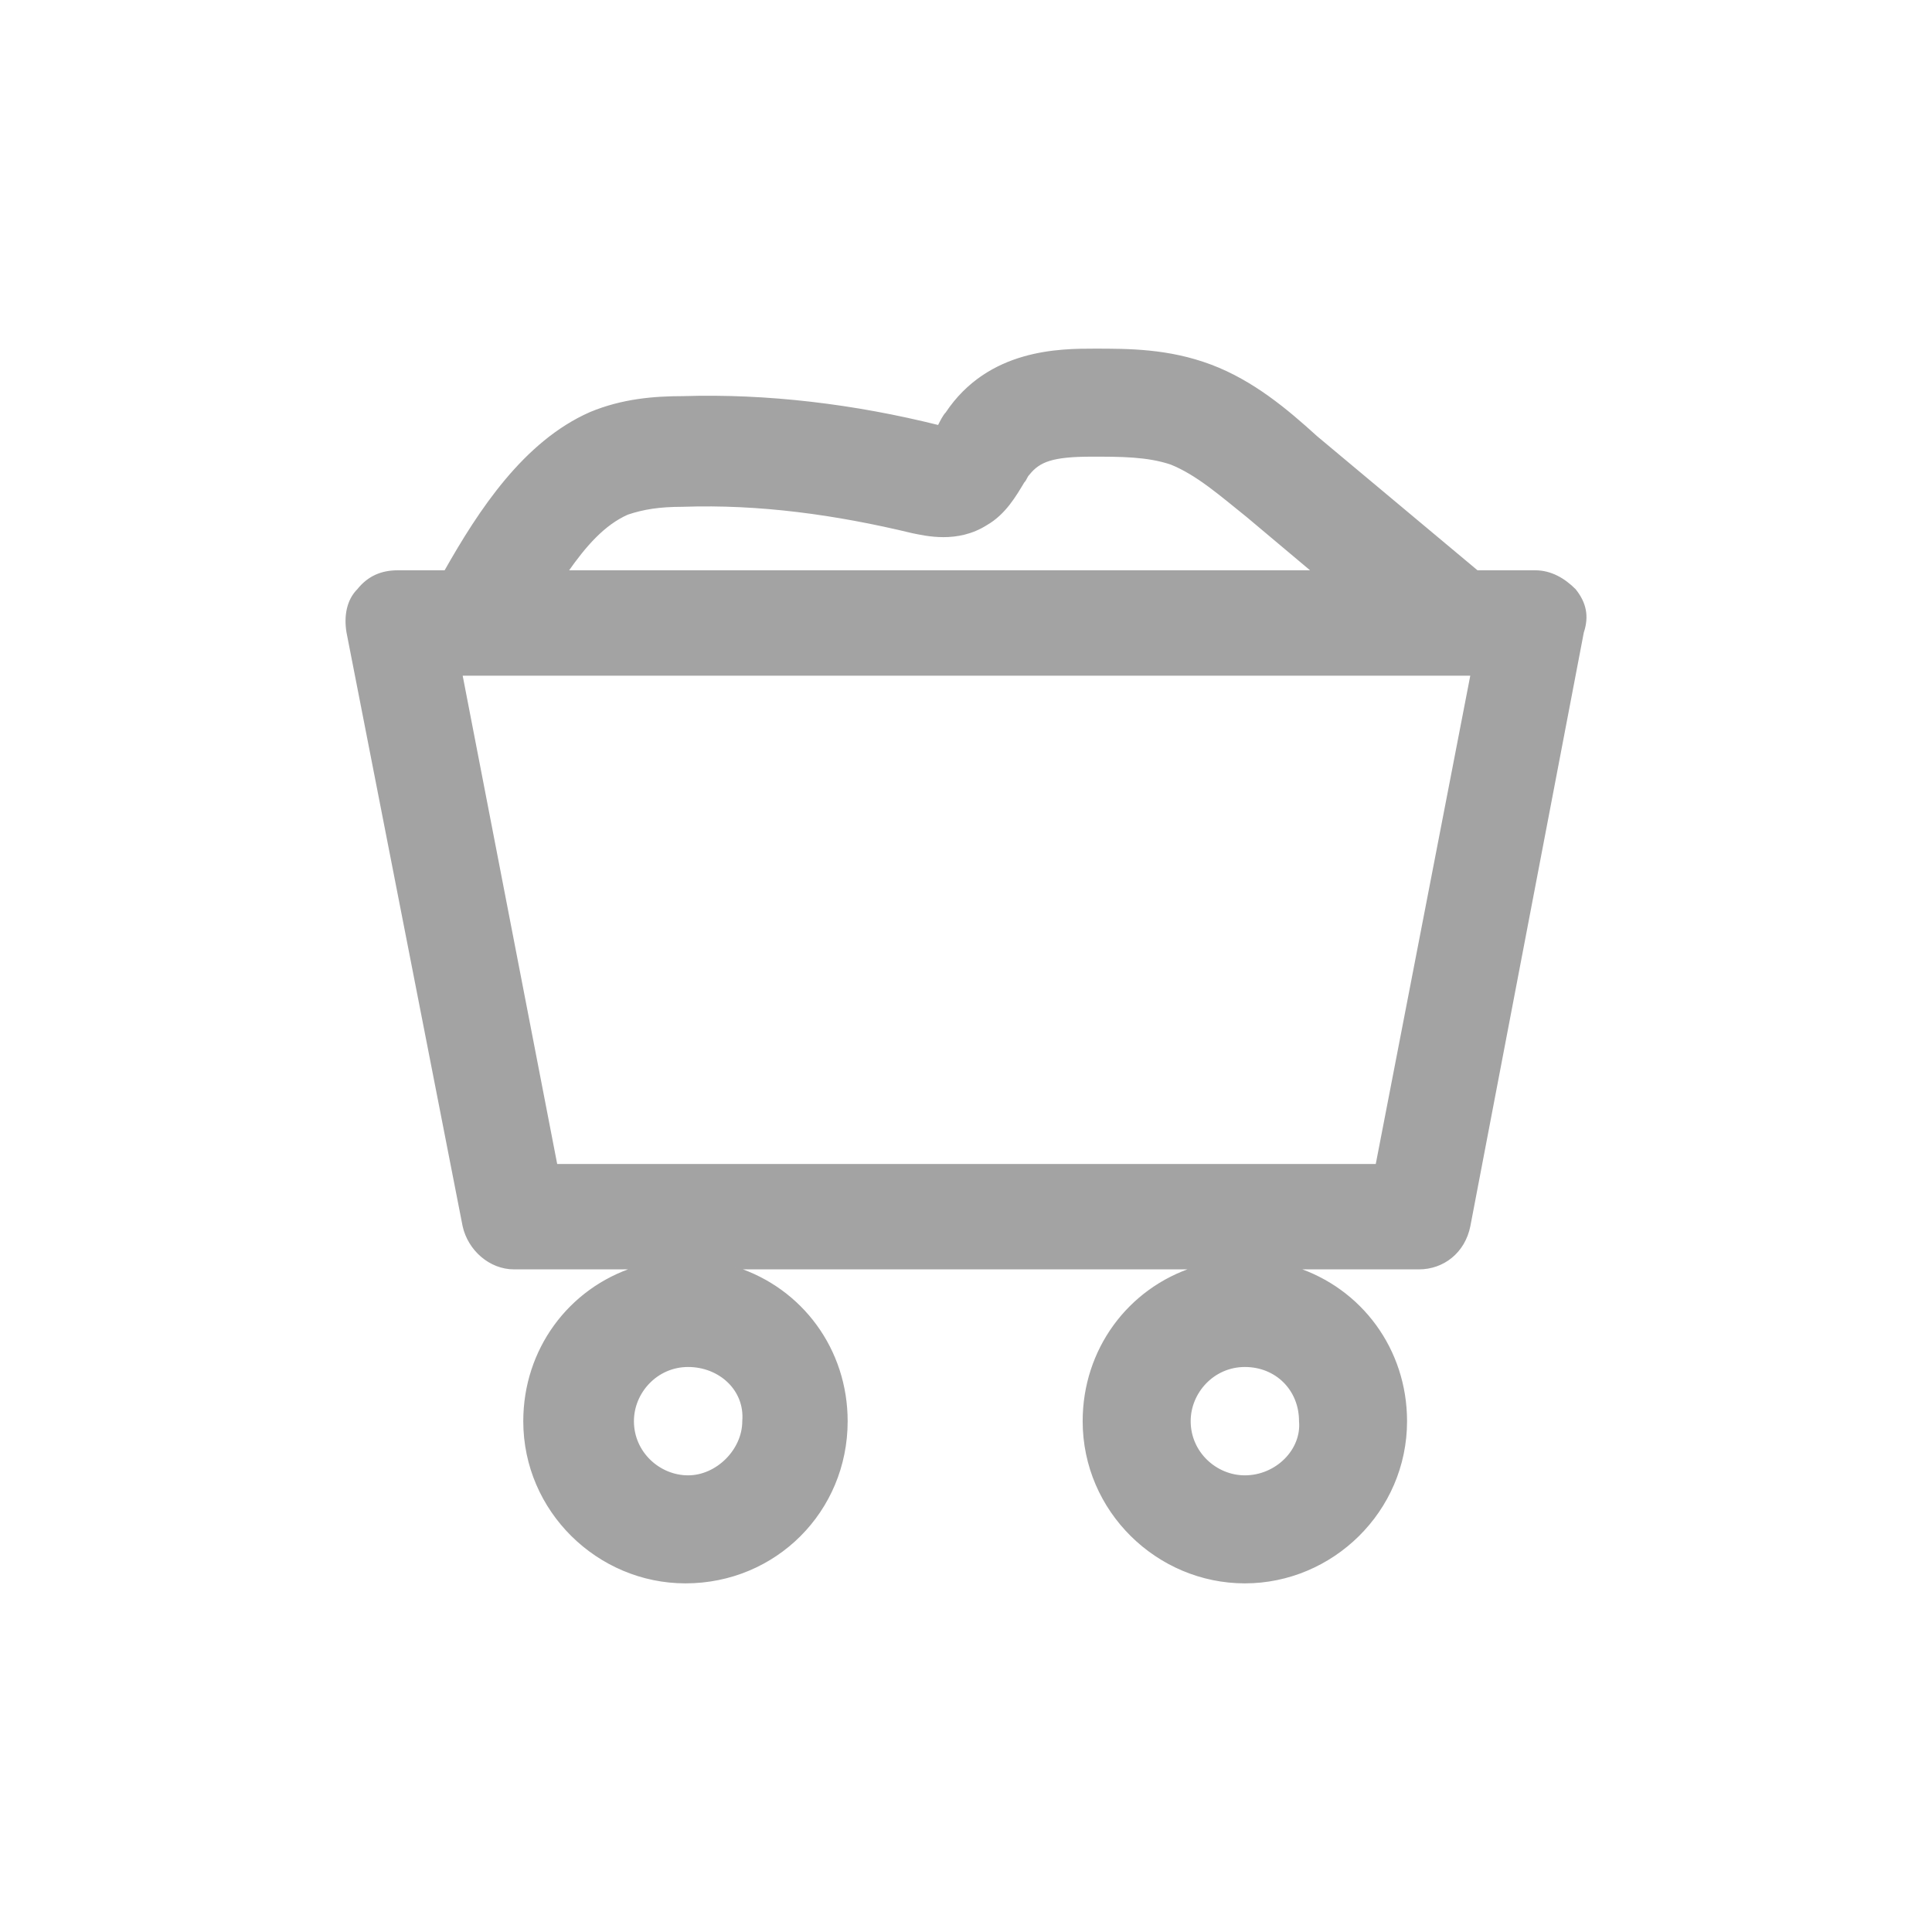 <!DOCTYPE svg PUBLIC "-//W3C//DTD SVG 1.1//EN" "http://www.w3.org/Graphics/SVG/1.1/DTD/svg11.dtd">
<!-- Uploaded to: SVG Repo, www.svgrepo.com, Transformed by: SVG Repo Mixer Tools -->
<svg fill="#a3a3a3" height="800px" width="800px" version="1.1" id="Layer_1" xmlns="http://www.w3.org/2000/svg" xmlns:xlink="http://www.w3.org/1999/xlink" viewBox="-140.18 -140.18 781.01 781.01" xml:space="preserve" stroke="#a3a3a3">
<g id="SVGRepo_bgCarrier" stroke-width="0"/>
<g id="SVGRepo_tracerCarrier" stroke-linecap="round" stroke-linejoin="round"/>
<g id="SVGRepo_iconCarrier"> <g> <g> <path d="M496.385,98.326c-4.267-4.267-9.6-7.467-16-7.467h-23.467l-65.067-54.4c-11.733-10.667-25.6-22.4-42.667-28.8 s-33.067-6.4-46.933-6.4c-13.867,0-42.667,0-59.733,25.6c-1.067,1.067-2.133,3.2-3.2,5.333 c-34.133-8.533-69.333-12.8-103.467-11.733c-11.733,0-24.533,1.067-37.333,6.4c-26.667,11.733-44.8,39.467-58.667,64h-19.2 c-6.4,0-11.733,2.133-16,7.467c-4.267,4.267-5.333,10.667-4.267,17.067l46.933,240c2.133,9.6,10.667,17.067,20.267,17.067h49.067 c-26.667,8.533-44.8,33.067-44.8,61.867c0,36.267,29.867,65.067,65.067,65.067c36.267,0,65.067-28.8,65.067-65.067 c0-28.8-18.133-53.333-44.8-61.867h185.6c-26.667,8.533-44.8,33.067-44.8,61.867c0,36.267,29.867,65.067,65.067,65.067 c35.2,0,65.067-28.8,65.067-65.067c0-28.8-18.133-53.333-44.8-61.867h50.133c9.6,0,18.133-6.4,20.267-17.067l45.867-240 C501.718,108.993,500.651,103.659,496.385,98.326z M113.451,67.393c6.4-2.133,12.8-3.2,22.4-3.2 c30.933-1.067,61.867,3.2,92.8,10.667c5.333,1.067,18.133,4.267,29.867-3.2c7.467-4.267,11.733-11.733,14.933-17.067 c1.067-1.067,1.067-2.133,2.133-3.2c4.267-5.333,9.6-7.467,25.6-7.467c11.733,0,22.4,0,32,3.2 c10.667,4.267,20.267,12.8,30.933,21.333l26.667,22.4H88.918C96.385,80.193,103.852,71.659,113.451,67.393z M160.385,434.326 c0,11.733-10.667,22.4-22.4,22.4s-22.4-9.6-22.4-22.4c0-11.733,9.6-22.4,22.4-22.4 C150.785,411.926,161.451,421.526,160.385,434.326z M385.451,434.326c1.067,11.733-9.6,22.4-22.4,22.4 c-11.733,0-22.4-9.6-22.4-22.4c0-11.733,9.6-22.4,22.4-22.4C375.852,411.926,385.451,421.526,385.451,434.326z M416.385,330.859 H84.651l-38.4-198.4h408.533L416.385,330.859z"/> </g> </g> </g>
</svg>